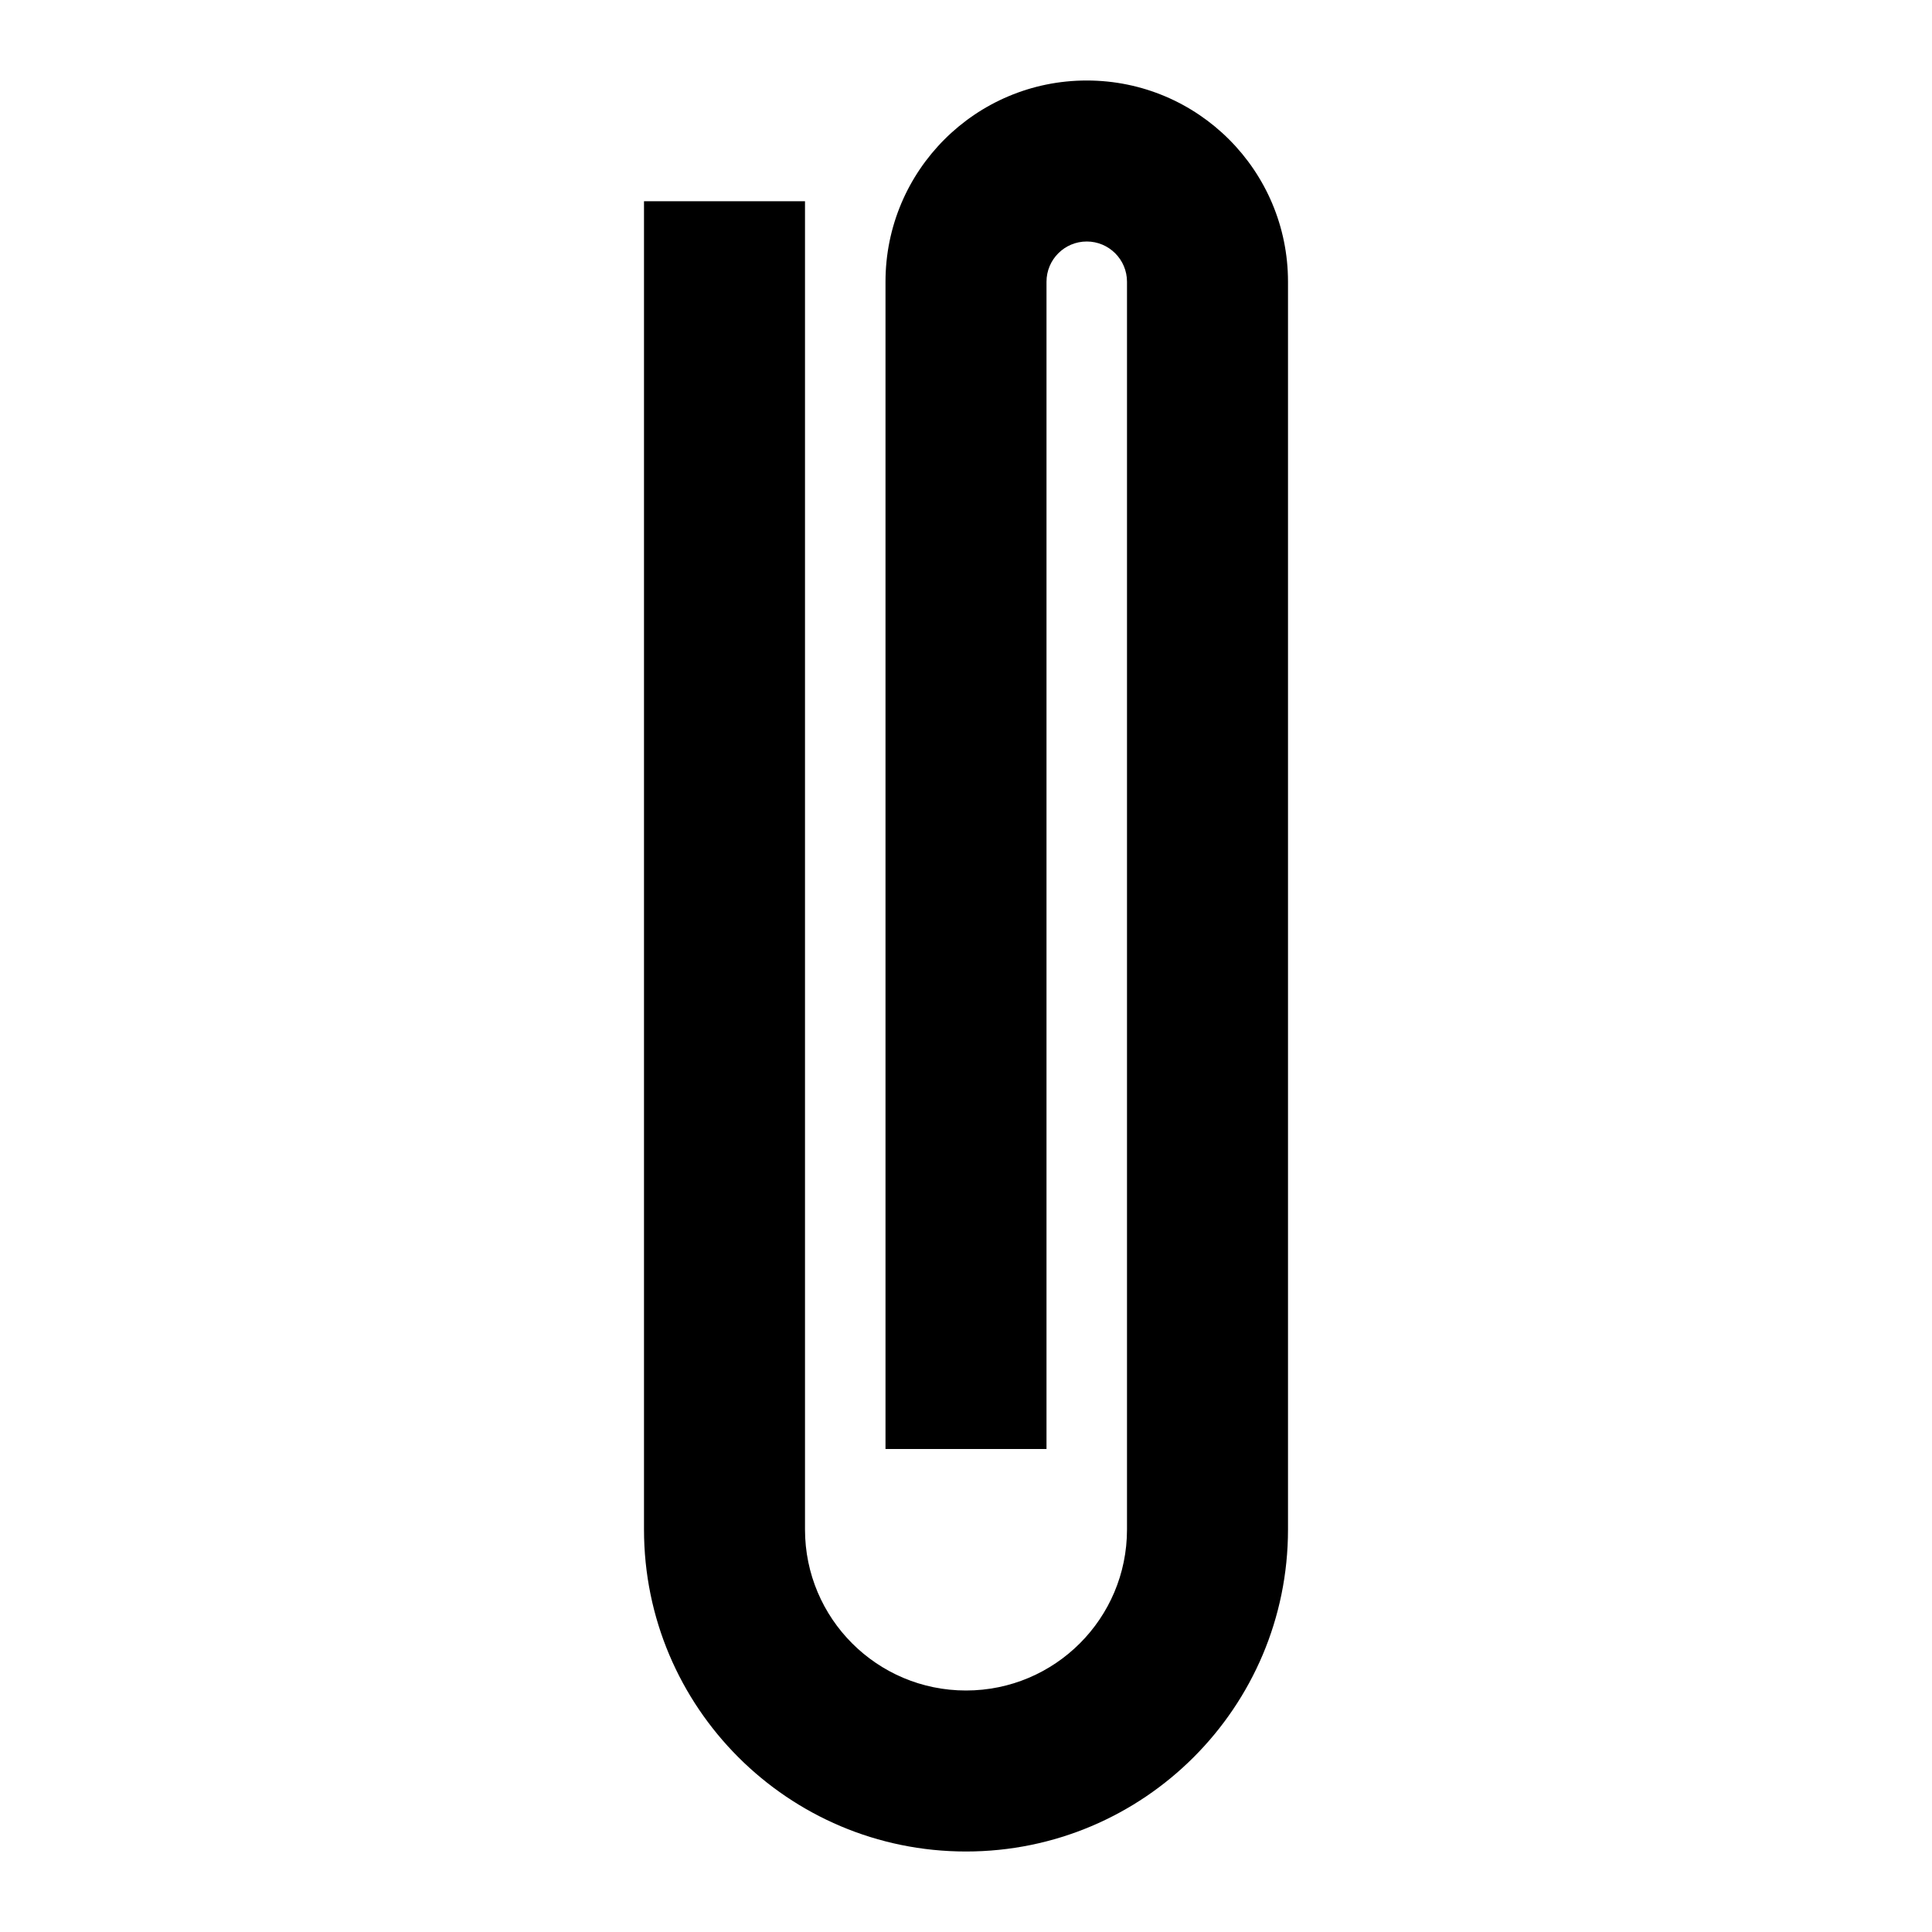 <svg width="24" height="24" viewBox="0 0 24 24" fill="none" xmlns="http://www.w3.org/2000/svg">
<path d="M13.5 1C14.881 1 16 2.119 16 3.5V19C16 21.209 14.209 23 12 23C9.791 23 8 21.209 8 19V2.5H10V19C10 20.105 10.895 21 12 21C13.105 21 14 20.105 14 19V3.5C14 3.224 13.776 3 13.5 3C13.224 3 13 3.224 13 3.5V18H11V3.5C11 2.119 12.119 1 13.5 1Z" fill="black"/>
</svg>
